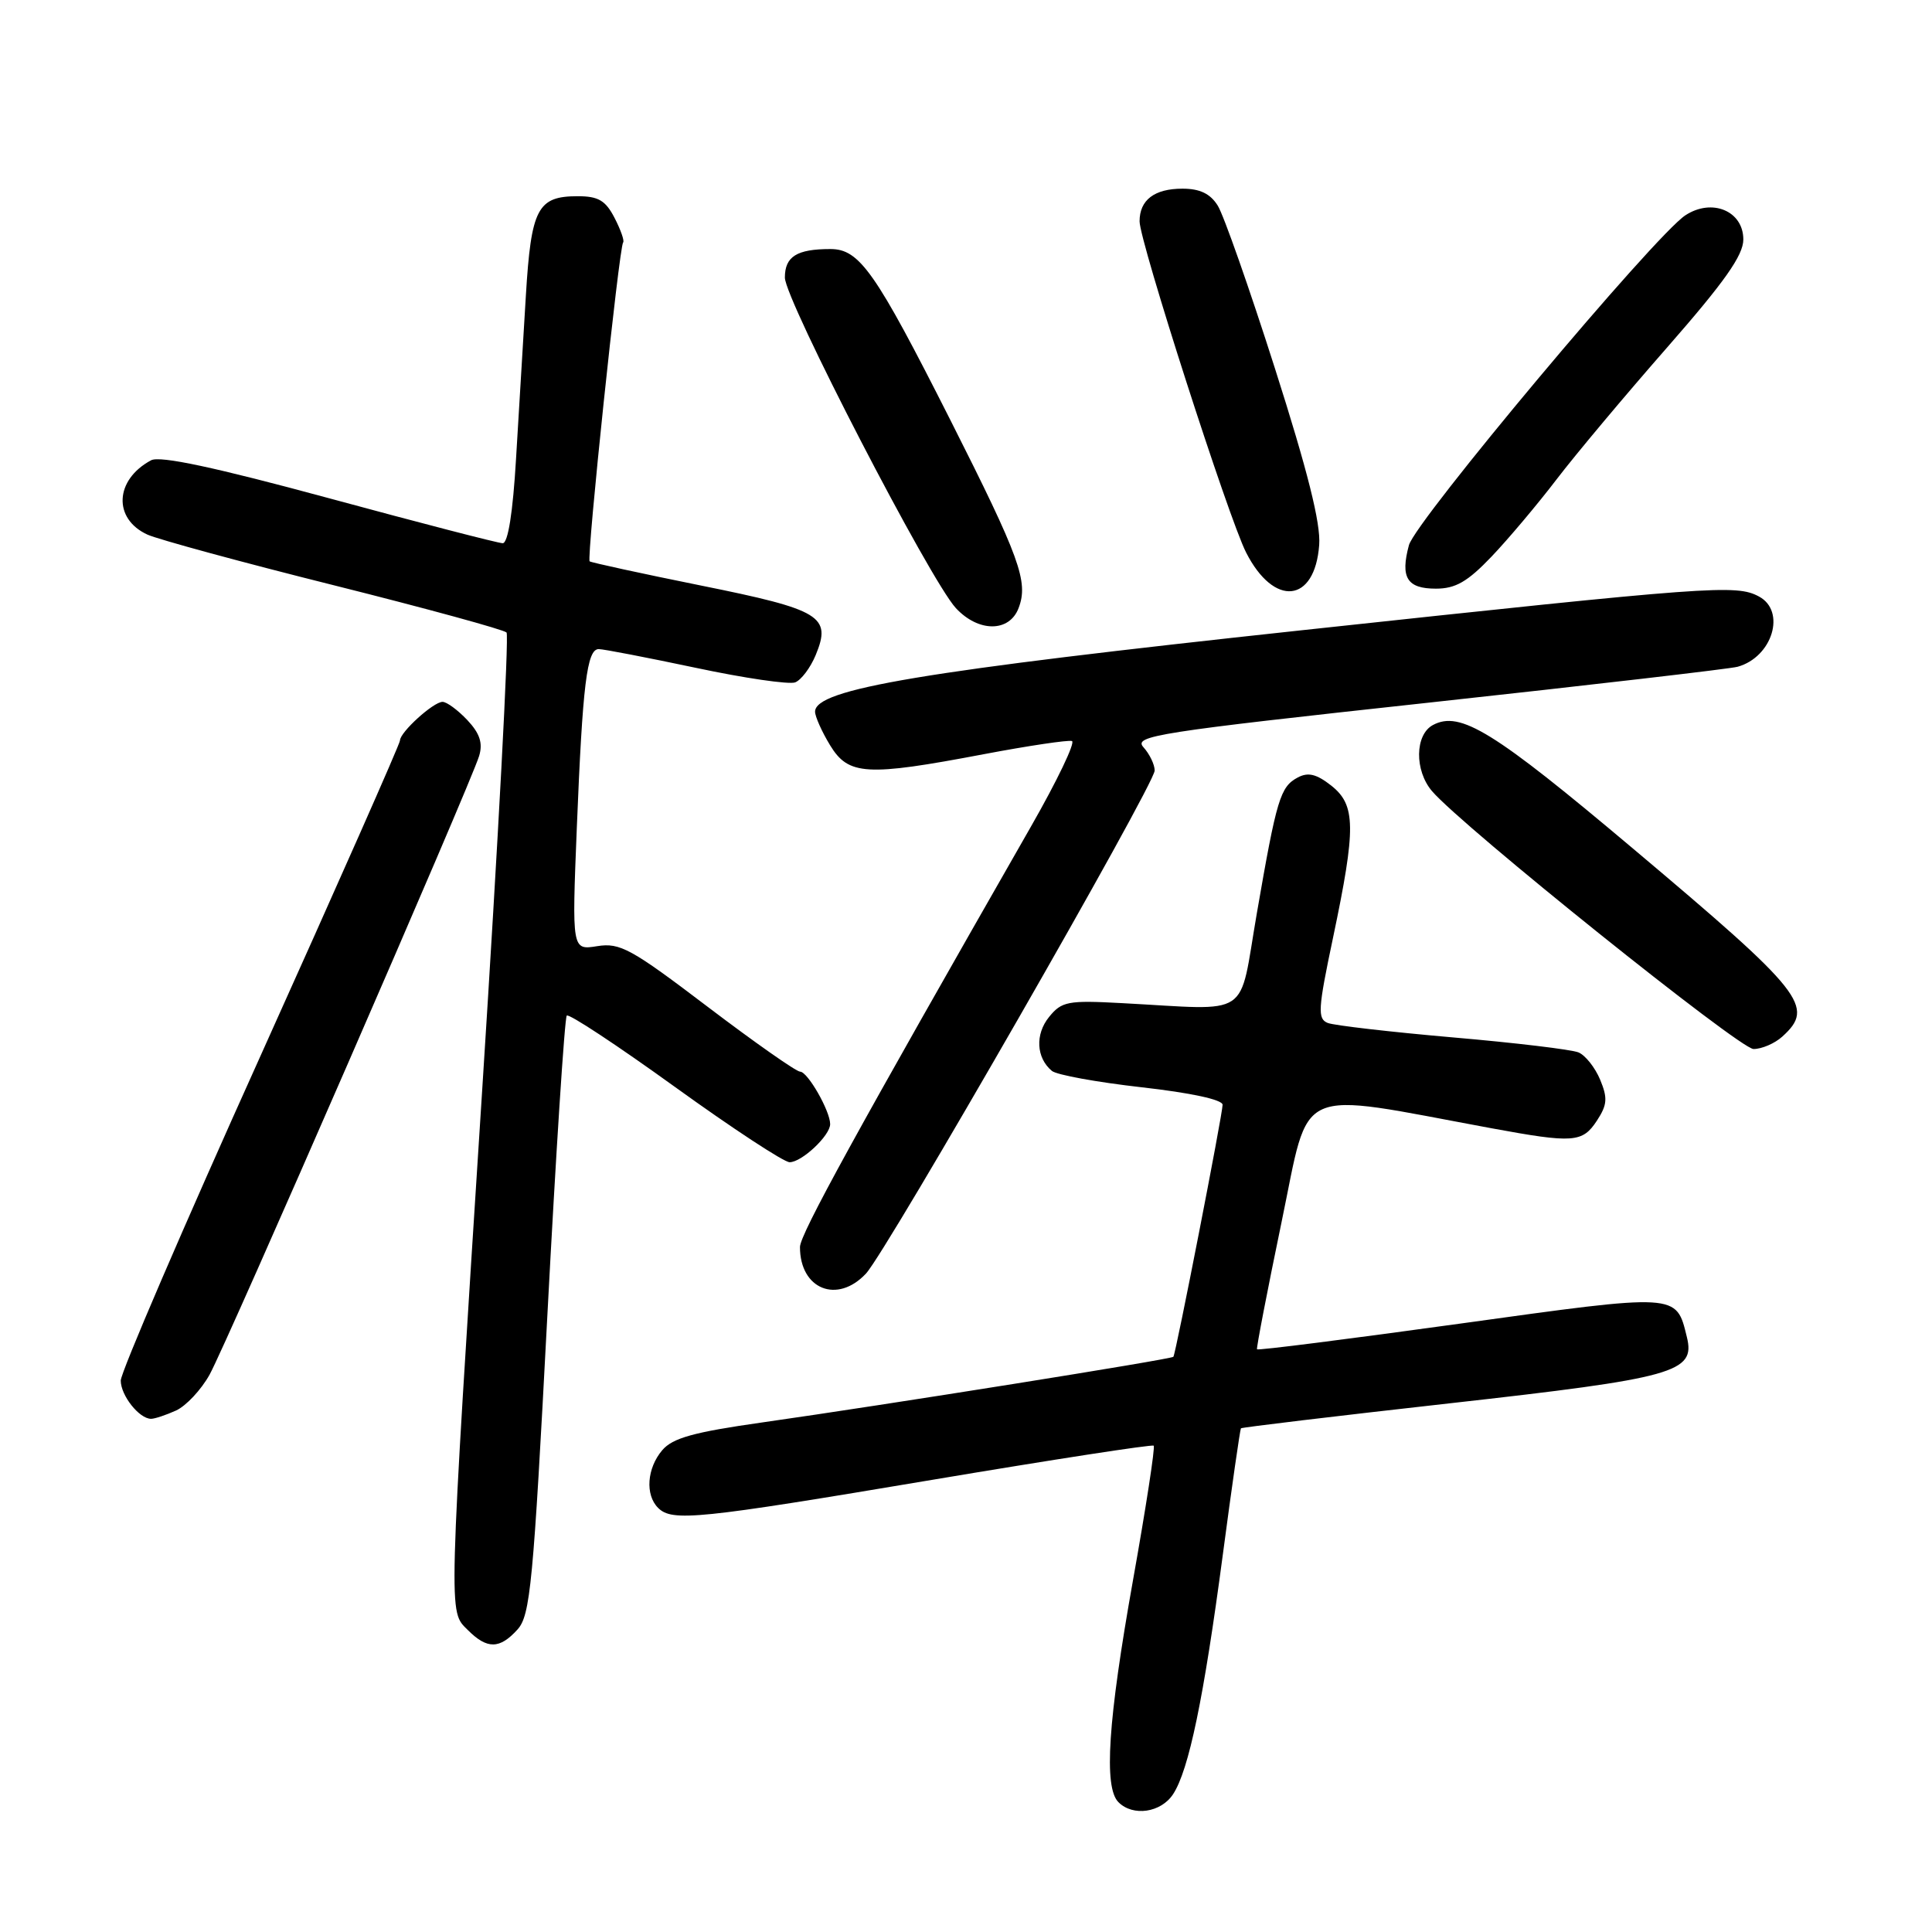 <?xml version="1.0" encoding="UTF-8" standalone="no"?>
<!DOCTYPE svg PUBLIC "-//W3C//DTD SVG 1.1//EN" "http://www.w3.org/Graphics/SVG/1.1/DTD/svg11.dtd" >
<svg xmlns="http://www.w3.org/2000/svg" xmlns:xlink="http://www.w3.org/1999/xlink" version="1.1" viewBox="0 0 256 256">
 <g >
 <path fill="currentColor"
d=" M 155.44 237.74 C 157.53 234.54 159.50 225.07 162.03 206.00 C 163.23 196.93 164.32 189.39 164.43 189.26 C 164.55 189.13 176.99 187.64 192.07 185.95 C 221.97 182.60 224.67 181.85 223.52 177.17 C 222.09 171.33 222.50 171.36 193.44 175.39 C 178.76 177.42 166.67 178.96 166.56 178.79 C 166.46 178.63 167.92 171.05 169.81 161.95 C 173.65 143.51 171.18 144.61 197.63 149.50 C 208.49 151.50 209.68 151.42 211.60 148.49 C 212.97 146.40 213.04 145.50 212.03 143.07 C 211.36 141.46 210.07 139.83 209.16 139.45 C 208.25 139.07 200.75 138.17 192.50 137.46 C 184.25 136.74 176.80 135.88 175.94 135.55 C 174.56 135.00 174.63 133.75 176.64 124.22 C 179.70 109.66 179.66 106.67 176.39 104.09 C 174.44 102.56 173.33 102.29 171.96 103.02 C 169.64 104.26 169.17 105.81 166.54 121.00 C 164.08 135.18 166.09 133.84 148.66 132.92 C 141.49 132.53 140.68 132.69 139.01 134.75 C 137.14 137.05 137.30 140.17 139.38 141.90 C 140.01 142.43 145.36 143.40 151.27 144.07 C 157.76 144.80 162.00 145.71 162.00 146.39 C 162.00 147.62 155.81 179.34 155.48 179.78 C 155.24 180.11 117.39 186.15 101.00 188.48 C 91.91 189.77 89.13 190.54 87.75 192.16 C 85.72 194.55 85.47 198.07 87.20 199.80 C 89.06 201.66 92.44 201.31 123.50 196.09 C 139.45 193.41 152.67 191.37 152.87 191.56 C 153.08 191.76 151.84 199.80 150.12 209.43 C 146.81 228.00 146.23 236.83 148.20 238.80 C 150.13 240.73 153.83 240.19 155.44 237.74 Z  M 68.57 215.92 C 70.27 214.04 70.66 209.91 72.52 174.46 C 73.66 152.80 74.82 134.85 75.10 134.57 C 75.38 134.28 81.83 138.54 89.44 144.03 C 97.04 149.51 103.87 154.00 104.63 154.00 C 106.24 154.00 110.00 150.47 110.00 148.95 C 110.00 147.21 107.02 142.00 106.02 142.00 C 105.51 142.00 100.01 138.14 93.79 133.42 C 83.63 125.70 82.16 124.89 79.14 125.37 C 75.78 125.91 75.78 125.91 76.43 109.71 C 77.20 90.62 77.77 86.00 79.34 86.01 C 79.98 86.01 85.76 87.13 92.20 88.49 C 98.63 89.86 104.55 90.72 105.36 90.42 C 106.16 90.11 107.38 88.49 108.08 86.81 C 110.21 81.66 108.81 80.80 92.90 77.59 C 84.98 75.99 78.33 74.54 78.13 74.38 C 77.70 74.04 82.04 32.69 82.57 32.12 C 82.76 31.92 82.25 30.45 81.43 28.87 C 80.24 26.56 79.28 26.00 76.55 26.00 C 71.22 26.00 70.38 27.62 69.68 39.17 C 69.34 44.85 68.75 54.56 68.38 60.75 C 67.96 67.93 67.31 71.99 66.61 71.98 C 66.00 71.97 55.65 69.29 43.60 66.02 C 28.44 61.91 21.19 60.36 20.02 60.99 C 15.20 63.57 14.95 68.74 19.54 70.84 C 20.96 71.48 32.11 74.52 44.31 77.57 C 56.52 80.63 66.78 83.44 67.12 83.81 C 67.46 84.19 66.02 111.27 63.92 144.00 C 59.35 215.34 59.40 213.40 62.00 216.00 C 64.55 218.55 66.21 218.53 68.57 215.92 Z  M 23.33 186.90 C 24.66 186.29 26.66 184.15 27.77 182.15 C 30.06 178.01 62.42 103.75 63.49 100.16 C 64.00 98.46 63.58 97.18 61.92 95.41 C 60.67 94.09 59.20 93.00 58.64 93.00 C 57.43 93.00 53.00 97.02 53.00 98.12 C 53.00 98.55 44.67 117.37 34.50 139.95 C 24.32 162.52 16.00 181.86 16.00 182.93 C 16.00 184.91 18.45 188.00 20.02 188.00 C 20.51 188.00 22.00 187.50 23.33 186.90 Z  M 114.75 168.75 C 117.52 165.77 153.00 103.96 153.00 102.10 C 153.00 101.31 152.33 99.92 151.52 99.02 C 150.15 97.51 153.13 97.04 189.27 93.11 C 210.85 90.76 229.28 88.62 230.24 88.35 C 234.86 87.07 236.70 80.98 233.07 79.04 C 230.05 77.42 226.94 77.65 172.60 83.50 C 121.98 88.95 107.99 91.29 108.00 94.31 C 108.01 94.96 108.90 96.96 109.99 98.75 C 112.43 102.75 114.79 102.89 130.33 99.94 C 136.29 98.81 141.56 98.03 142.04 98.19 C 142.52 98.36 140.08 103.45 136.62 109.50 C 113.41 150.09 106.00 163.57 106.00 165.24 C 106.00 170.84 110.95 172.82 114.75 168.75 Z  M 236.17 137.35 C 240.53 133.40 239.05 131.53 216.38 112.44 C 197.89 96.86 193.48 94.14 189.87 96.07 C 187.48 97.35 187.41 102.09 189.75 104.83 C 193.74 109.50 230.52 139.00 232.35 139.00 C 233.45 139.00 235.17 138.26 236.17 137.35 Z  M 134.97 80.57 C 136.30 77.08 135.16 73.94 125.93 55.66 C 115.97 35.96 113.90 33.00 110.03 33.00 C 105.58 33.00 104.00 33.99 104.00 36.78 C 104.00 39.70 123.24 76.89 126.66 80.58 C 129.65 83.80 133.75 83.80 134.97 80.57 Z  M 174.80 72.21 C 175.02 69.36 173.27 62.40 168.94 48.83 C 165.55 38.20 162.14 28.49 161.36 27.25 C 160.37 25.66 158.99 25.00 156.68 25.00 C 152.96 25.00 151.00 26.50 151.00 29.33 C 151.00 31.98 162.78 68.62 165.11 73.20 C 168.81 80.48 174.23 79.93 174.80 72.21 Z  M 197.64 73.75 C 199.87 71.41 203.75 66.80 206.27 63.50 C 208.79 60.20 215.39 52.33 220.93 46.01 C 228.52 37.34 231.00 33.83 231.00 31.73 C 231.00 27.95 226.84 26.22 223.32 28.53 C 219.26 31.19 187.56 69.02 186.69 72.24 C 185.53 76.54 186.44 78.00 190.26 78.00 C 192.87 78.00 194.46 77.08 197.64 73.75 Z "/>
</g>
</svg>